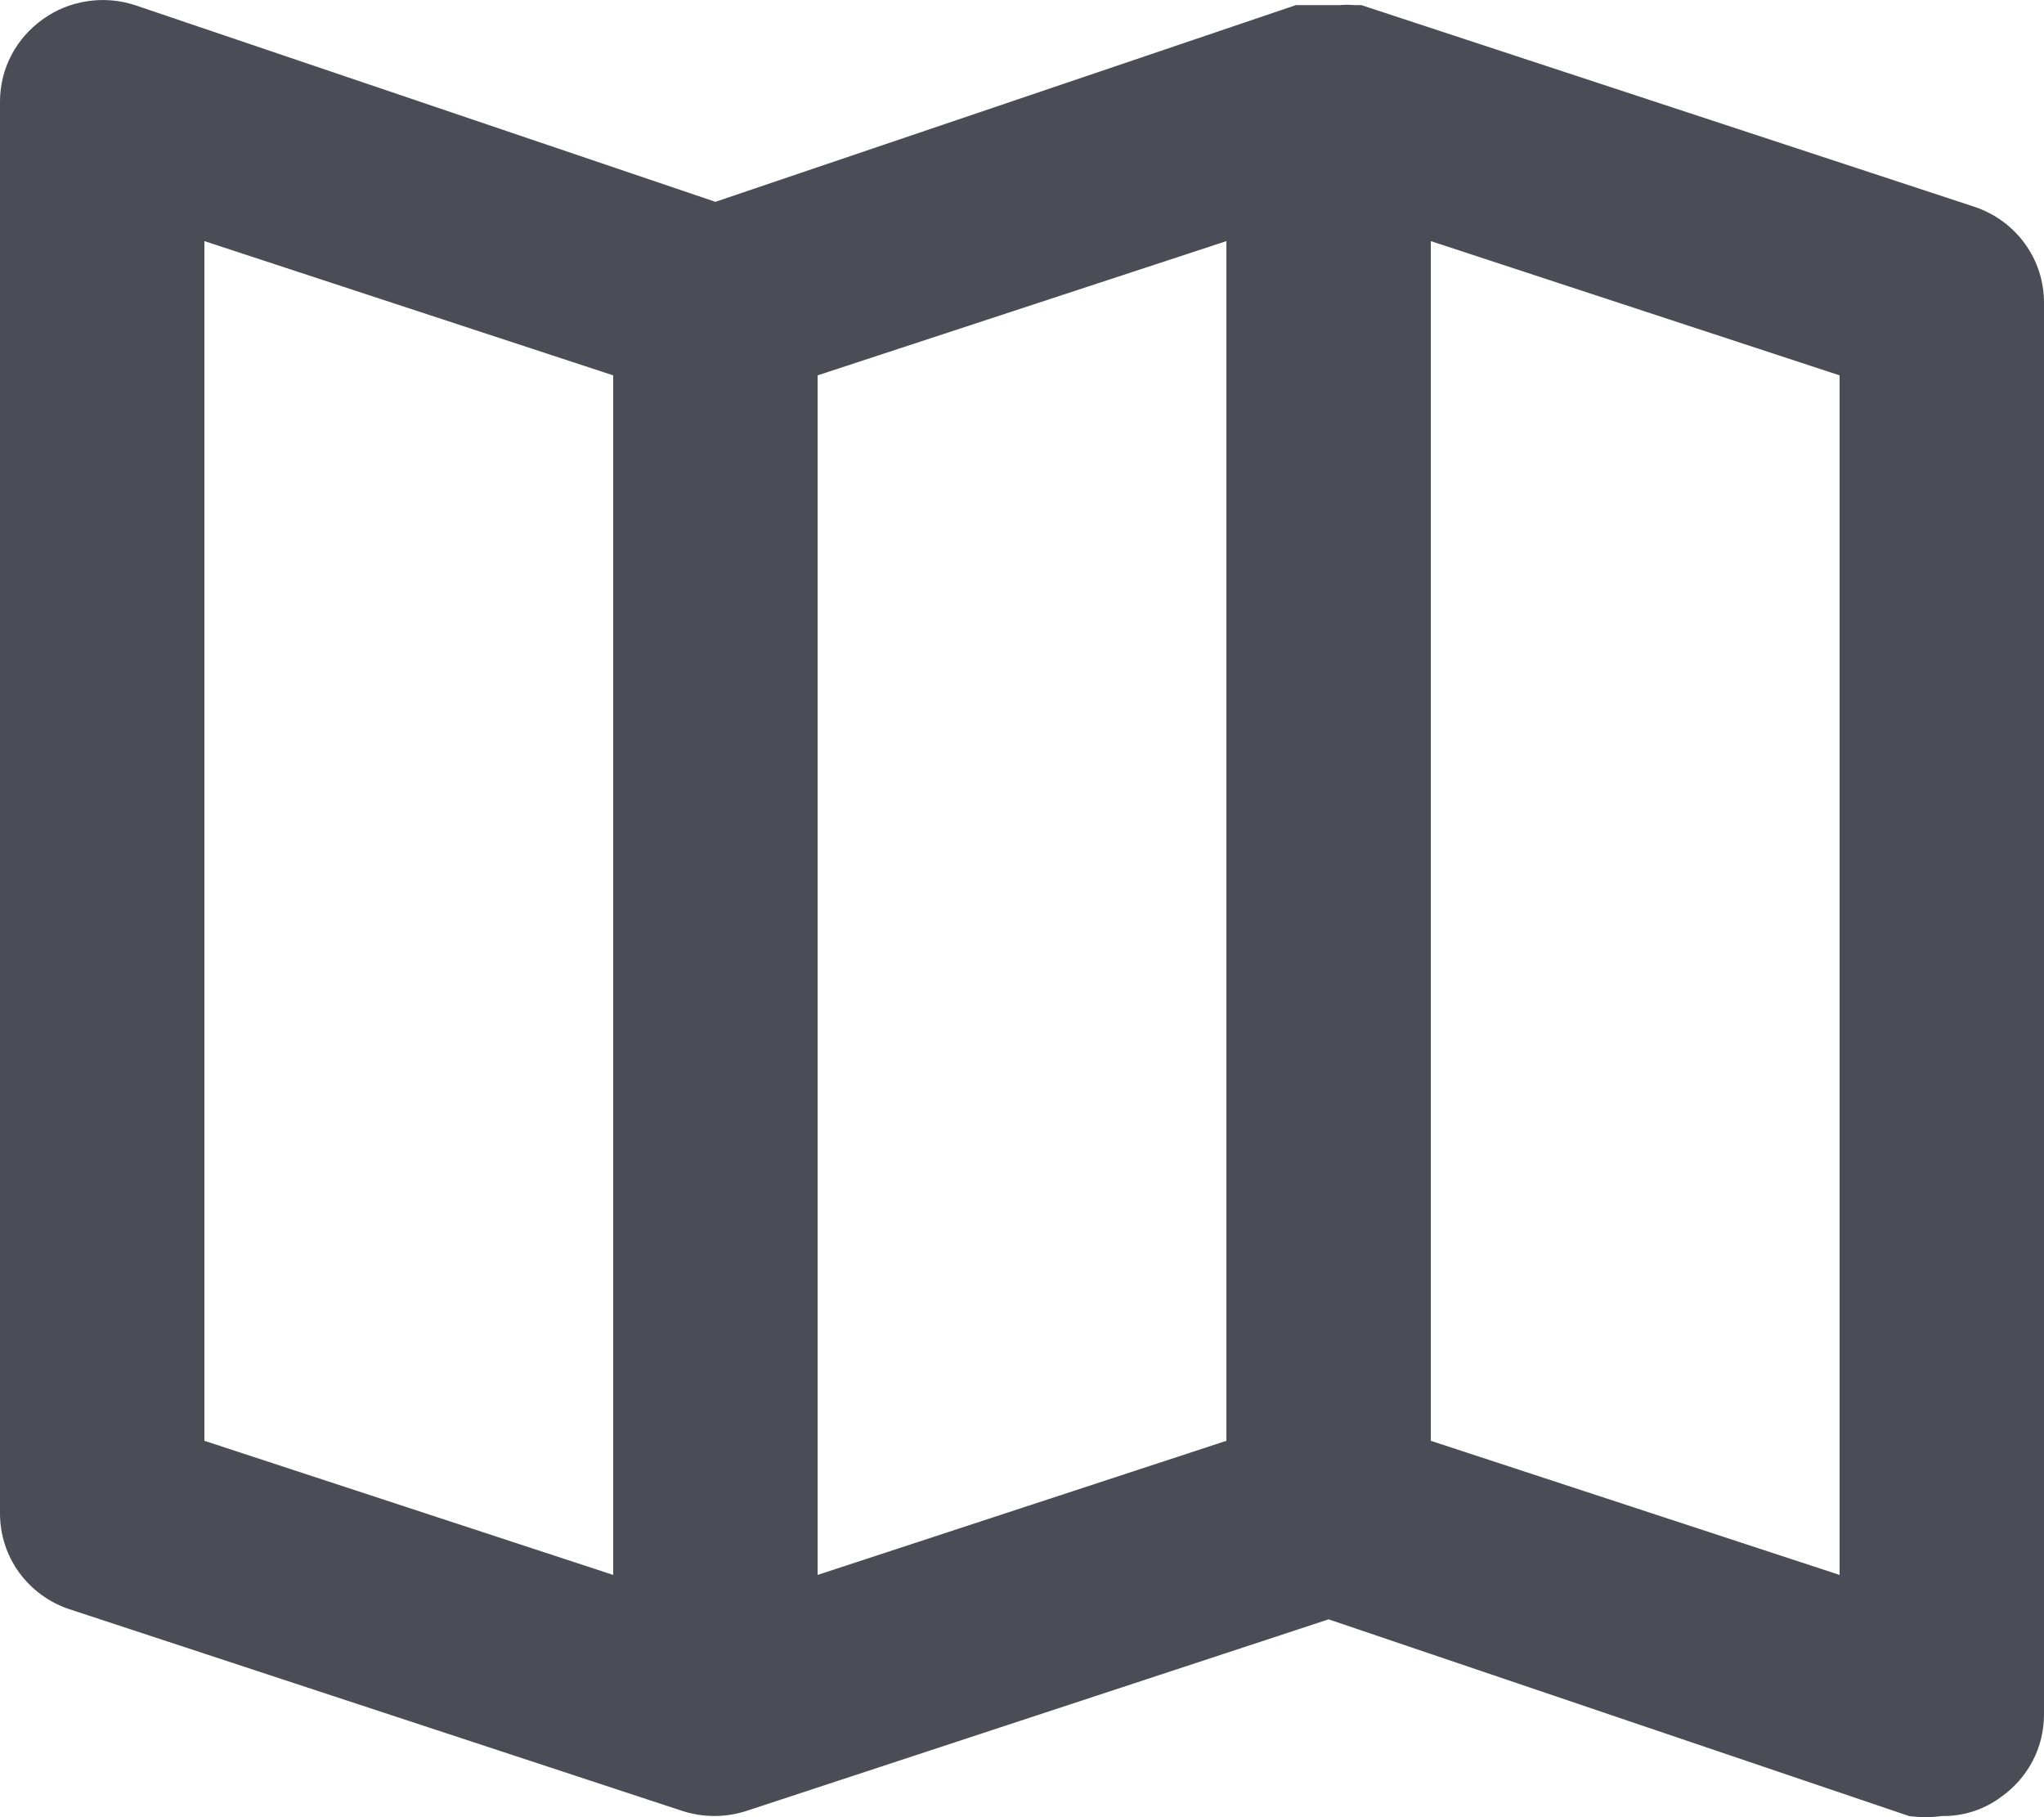 <svg width="18" height="16" viewBox="0 0 18 16" fill="none" xmlns="http://www.w3.org/2000/svg">
<path d="M17.388 1.821L11.988 0.045H11.925C11.883 0.041 11.841 0.041 11.799 0.045H11.592H11.475H11.412L6.3 1.777L1.188 0.045C1.053 0.001 0.909 -0.011 0.768 0.011C0.627 0.032 0.493 0.086 0.378 0.169C0.262 0.251 0.167 0.359 0.101 0.484C0.035 0.609 0.001 0.748 3.00018e-06 0.889V13.325C-0 13.512 0.058 13.693 0.168 13.845C0.278 13.996 0.433 14.11 0.612 14.169L6.012 15.946C6.193 16.004 6.389 16.004 6.57 15.946L11.7 14.258L16.812 15.99C16.908 16.003 17.004 16.003 17.1 15.99C17.288 15.993 17.472 15.934 17.622 15.822C17.738 15.74 17.833 15.632 17.899 15.507C17.965 15.382 17.999 15.243 18 15.102V2.665C18 2.479 17.942 2.297 17.832 2.146C17.722 1.994 17.567 1.881 17.388 1.821ZM5.4 13.867L1.8 12.686V2.123L5.4 3.305V13.867ZM10.8 12.686L7.2 13.867V3.305L10.8 2.123V12.686ZM16.2 13.867L12.6 12.686V2.123L16.2 3.305V13.867Z" fill="#4B4C55"/>
</svg>
